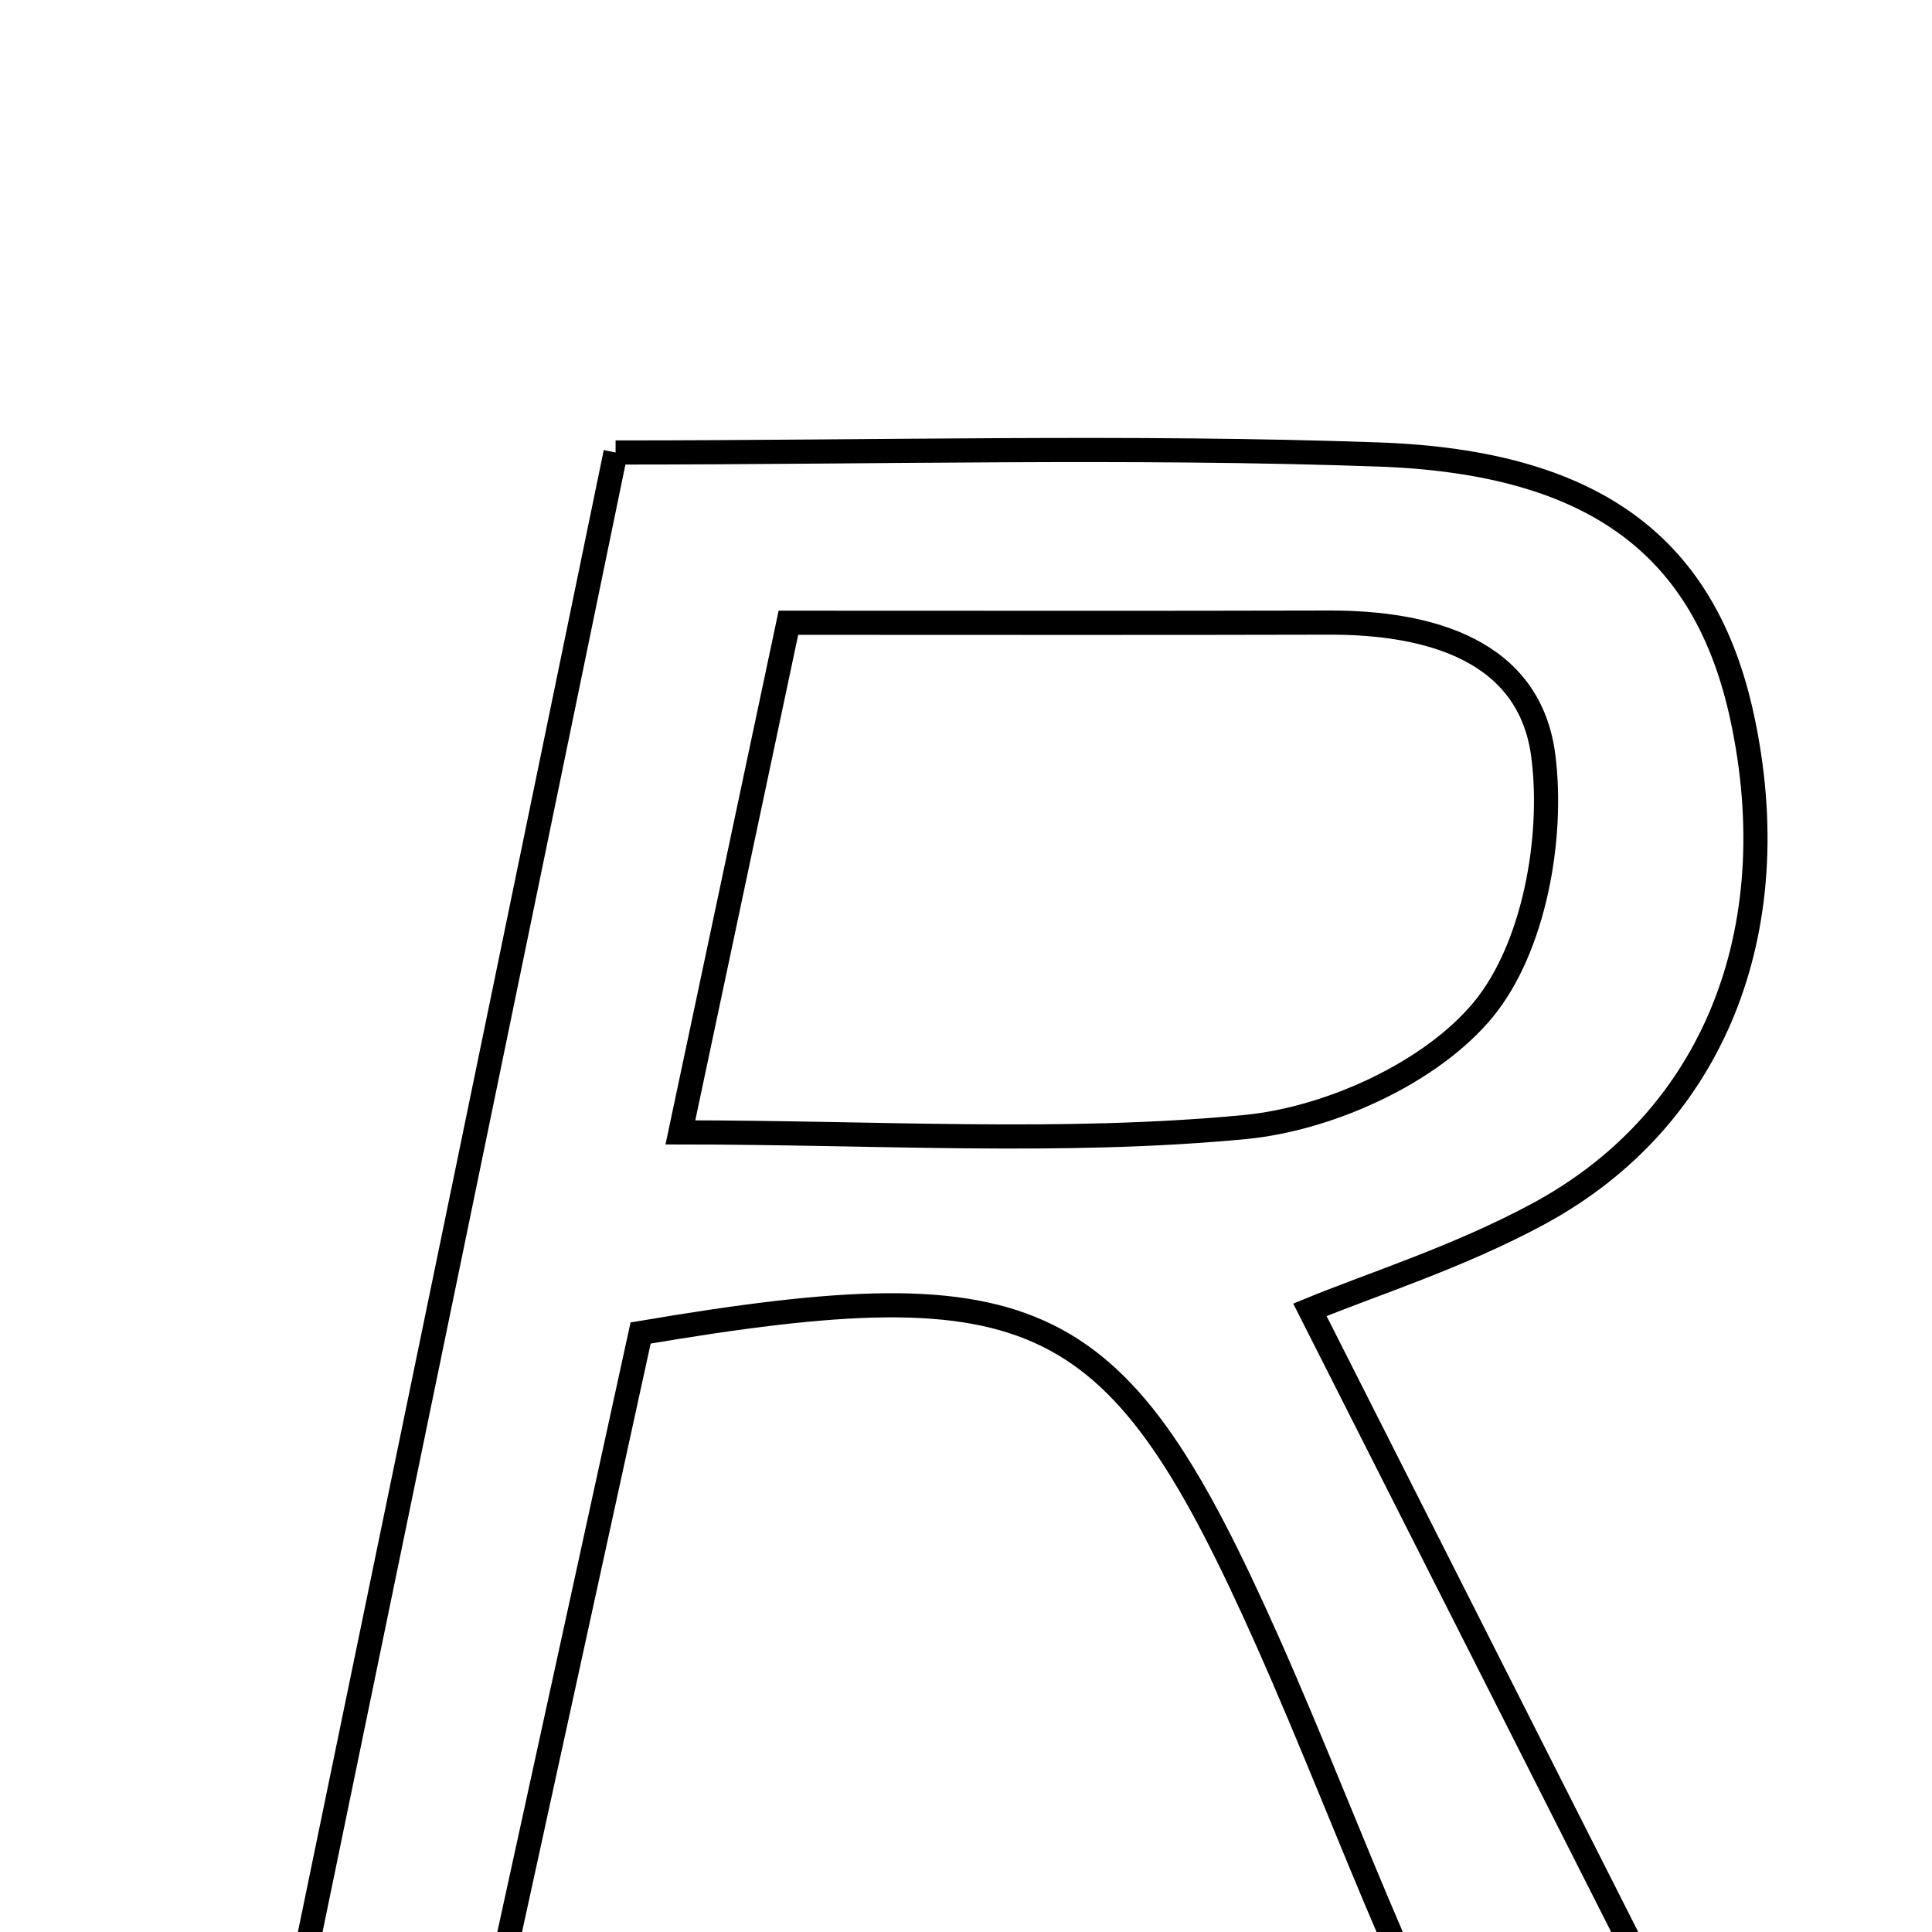 <svg xmlns="http://www.w3.org/2000/svg" viewBox="0.0 0.0 24.0 24.0" height="200px" width="200px"><path fill="none" stroke="black" stroke-width=".3" stroke-opacity="1.0"  filling="0" d="M7.647 5.621 C10.945 5.621 14.04 5.537 17.128 5.646 C19.849 5.743 21.193 6.822 21.643 8.917 C22.209 11.555 21.296 13.894 19.12 15.074 C18.123 15.615 17.02 15.962 16.272 16.271 C17.63 18.956 18.969 21.603 20.47 24.568 C19.271 24.668 18.531 24.73 17.814 24.79 C17.584 24.477 17.389 24.292 17.291 24.065 C16.766 22.848 16.289 21.61 15.75 20.399 C13.883 16.204 12.913 15.72 7.958 16.559 C7.39 19.158 6.808 21.816 6.199 24.605 C5.467 24.649 4.808 24.688 3.698 24.754 C5.044 18.238 6.335 11.98 7.647 5.621"></path>
<path fill="none" stroke="black" stroke-width=".3" stroke-opacity="1.0"  filling="0" d="M16.508 7.734 C17.759 7.731 19.005 8.077 19.172 9.393 C19.302 10.418 19.055 11.771 18.432 12.534 C17.785 13.324 16.514 13.901 15.462 14.001 C13.192 14.217 10.887 14.067 8.452 14.067 C8.914 11.887 9.332 9.912 9.794 7.736 C12.115 7.736 14.311 7.74 16.508 7.734"></path></svg>
